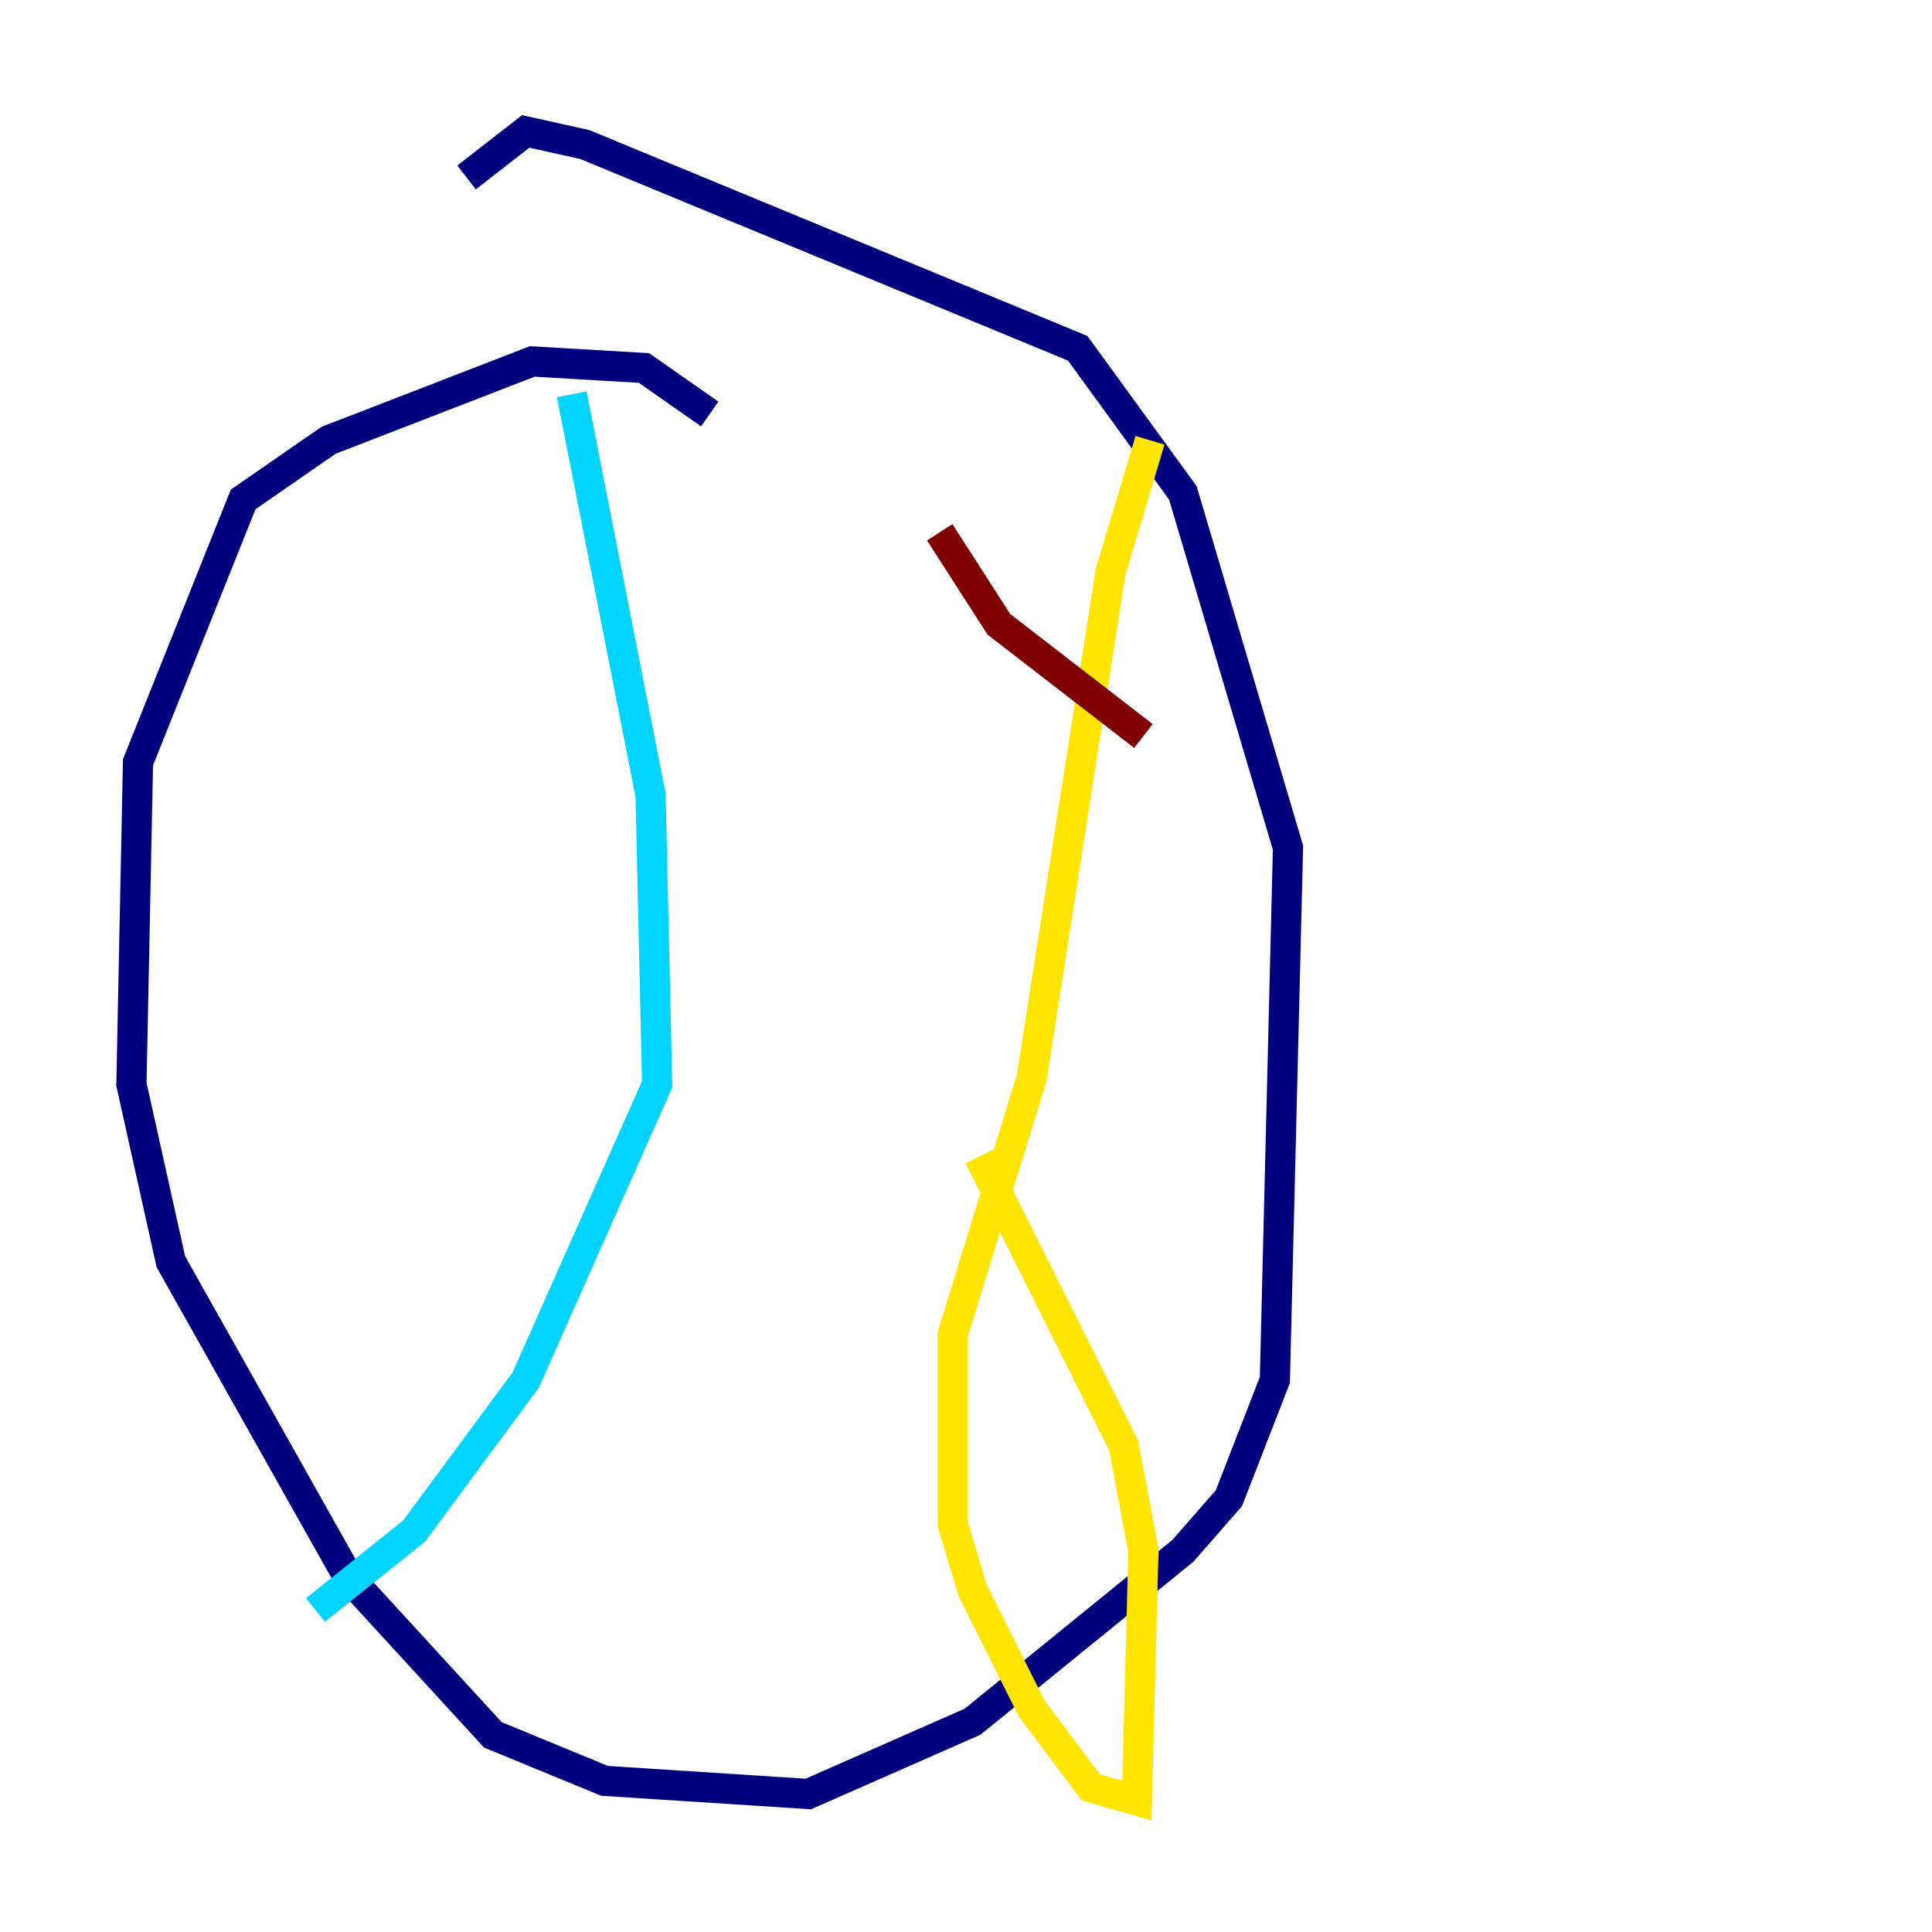 <?xml version="1.0" encoding="utf-8" ?>
<svg baseProfile="tiny" height="128" version="1.2" viewBox="0,0,128,128" width="128" xmlns="http://www.w3.org/2000/svg" xmlns:ev="http://www.w3.org/2001/xml-events" xmlns:xlink="http://www.w3.org/1999/xlink"><defs /><polyline fill="none" points="47.02,27.429 42.667,24.381 35.265,23.946 21.769,29.17 16.109,33.088 9.143,50.503 8.707,71.837 11.32,83.592 23.075,104.49 32.653,114.939 40.054,117.986 53.551,118.857 64.435,114.068 78.367,102.748 81.415,99.265 84.463,91.429 85.333,56.163 78.367,32.653 71.401,23.075 38.748,9.578 34.83,8.707 30.912,11.755" stroke="#00007f" stroke-width="2" /><polyline fill="none" points="37.878,26.122 43.102,52.68 43.537,71.837 34.83,91.429 27.429,101.442 20.898,106.667" stroke="#00d4ff" stroke-width="2" /><polyline fill="none" points="76.191,29.17 73.578,37.878 68.354,71.401 63.129,88.381 63.129,101.007 64.435,105.361 68.354,113.197 72.272,118.422 75.32,119.293 75.755,102.748 74.449,95.782 64.871,76.626" stroke="#ffe500" stroke-width="2" /><polyline fill="none" points="62.258,35.265 66.177,41.361 75.755,48.762" stroke="#7f0000" stroke-width="2" /></svg>